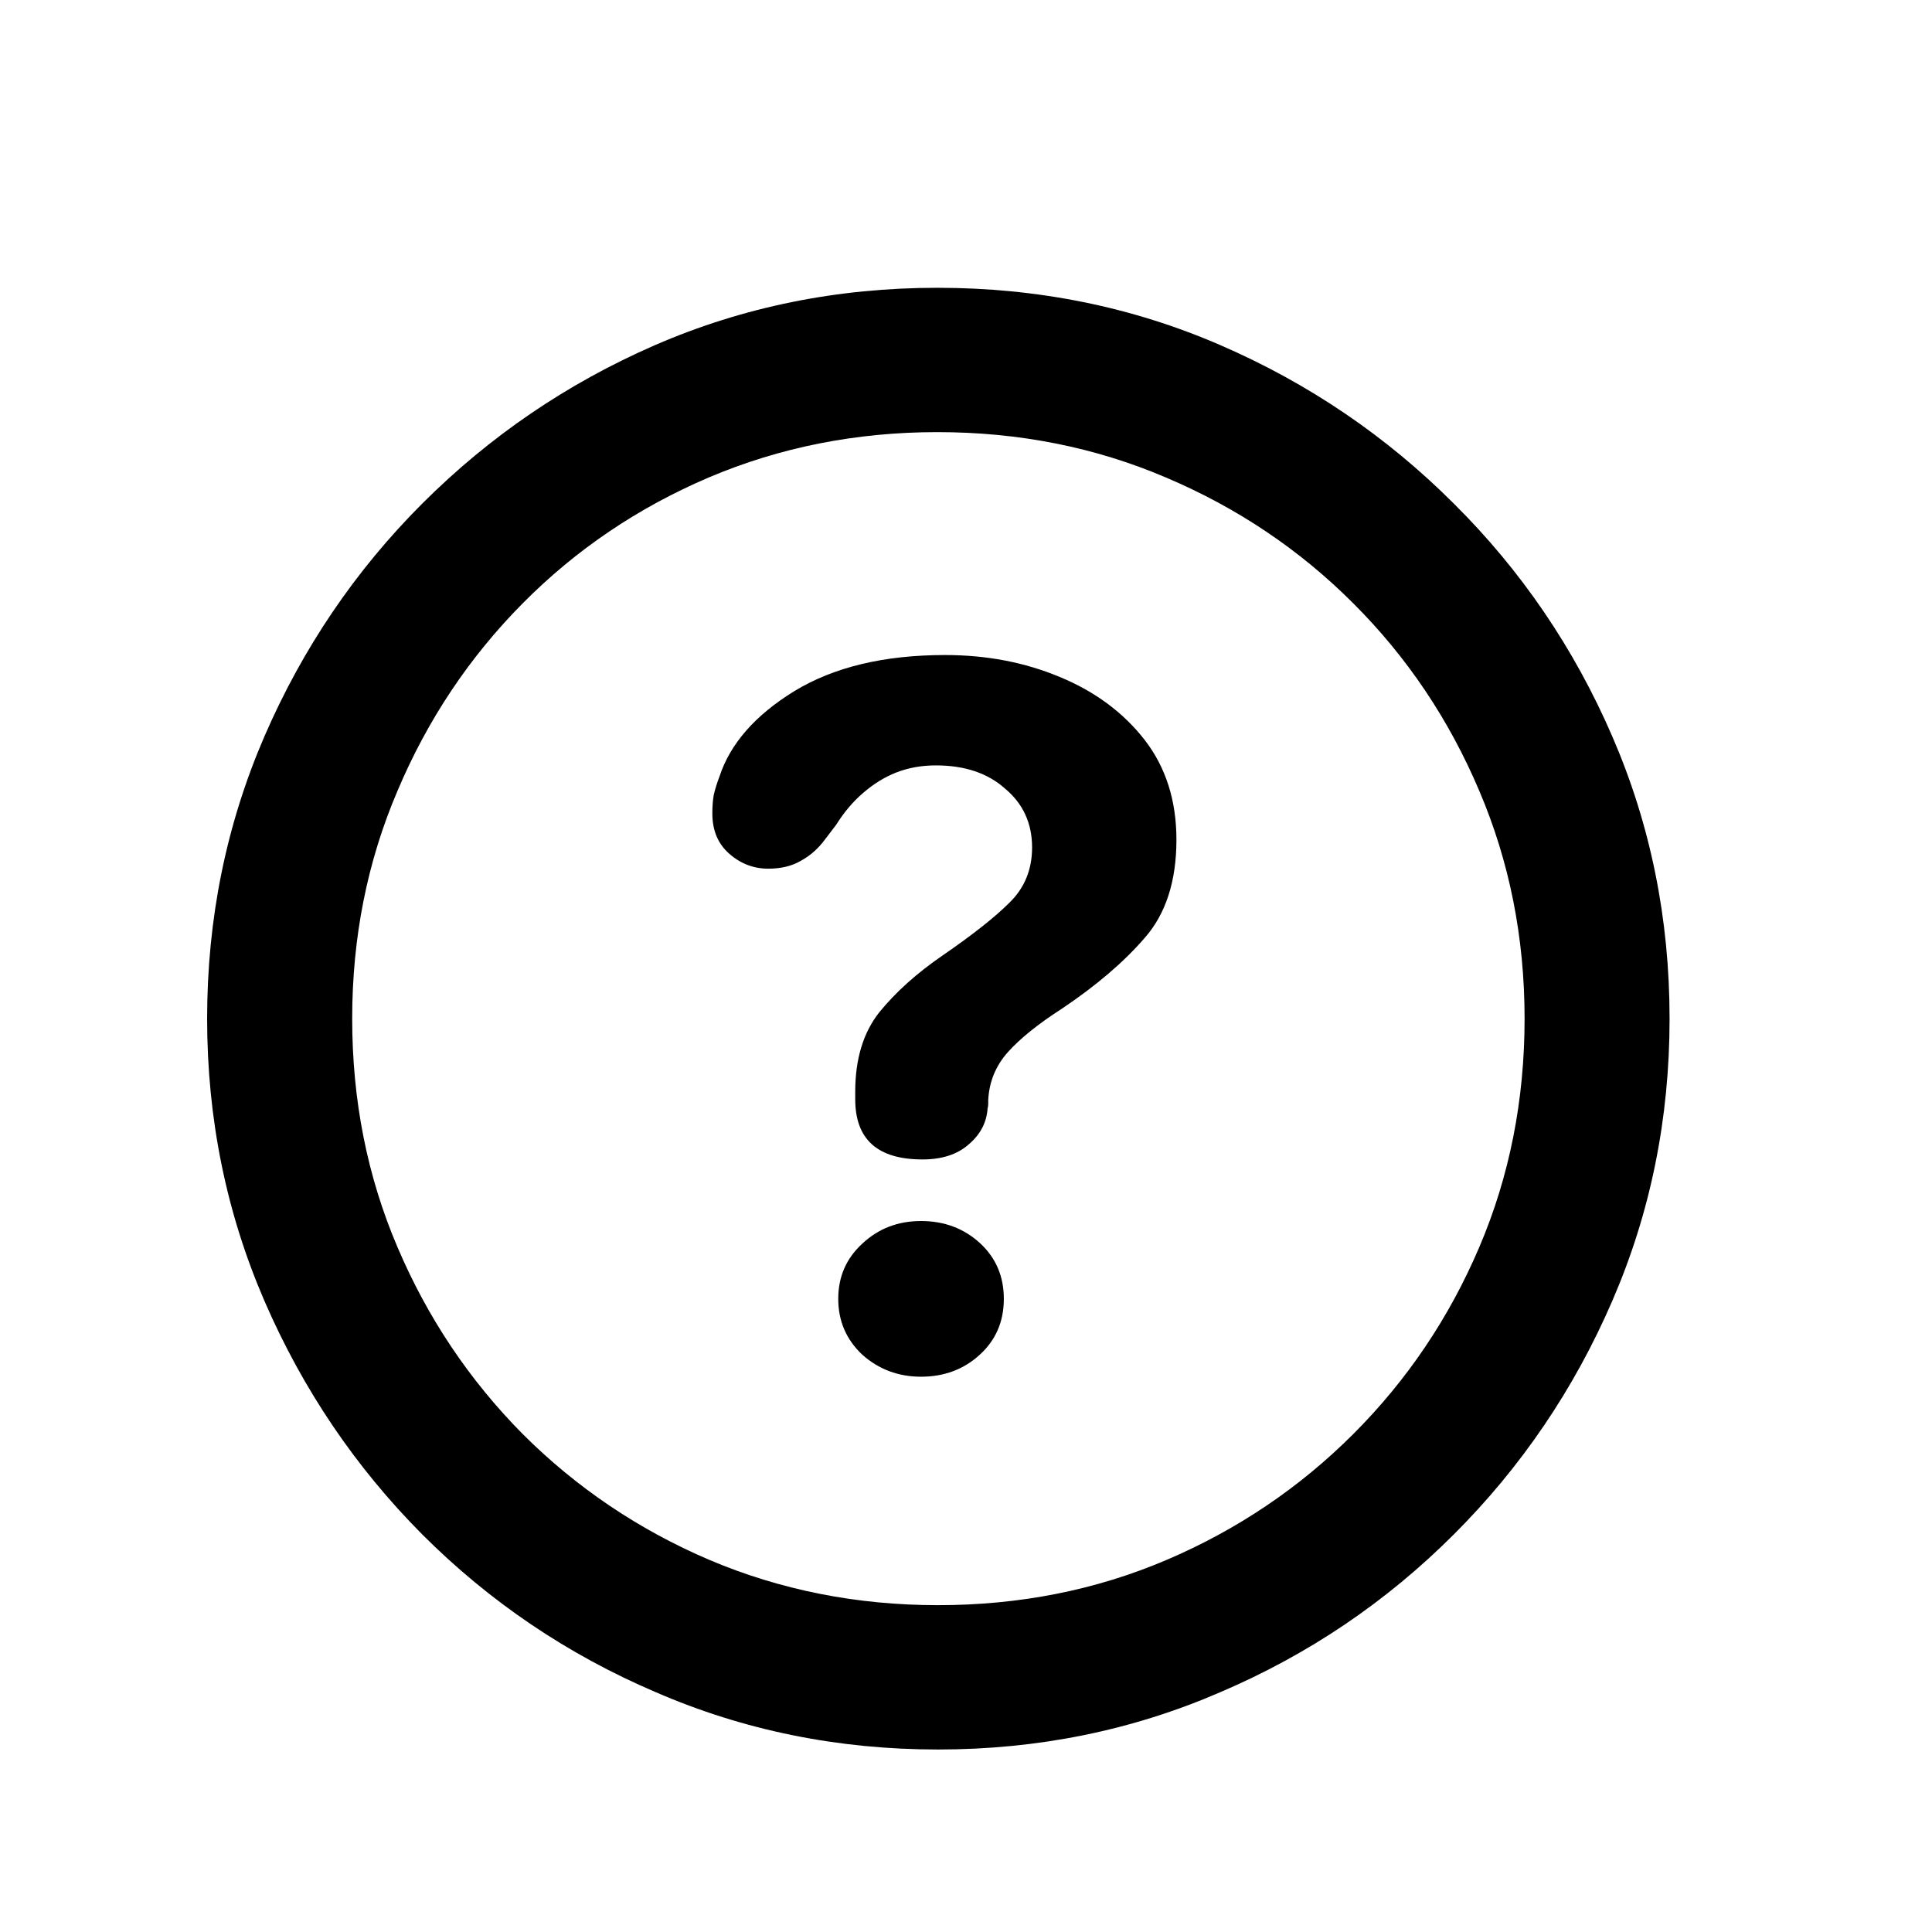 <svg width="24" height="24" fill="none" xmlns="http://www.w3.org/2000/svg">
<path d="M11.652 21.733C12.895 21.733 14.063 21.496 15.159 21.021C16.255 20.553 17.222 19.899 18.06 19.061C18.898 18.224 19.554 17.257 20.028 16.161C20.503 15.065 20.74 13.896 20.74 12.654C20.74 11.412 20.503 10.243 20.028 9.147C19.554 8.052 18.898 7.088 18.06 6.256C17.222 5.418 16.255 4.762 15.159 4.287C14.063 3.812 12.892 3.575 11.644 3.575C10.401 3.575 9.232 3.812 8.137 4.287C7.047 4.762 6.083 5.418 5.245 6.256C4.413 7.088 3.76 8.052 3.285 9.147C2.811 10.243 2.573 11.412 2.573 12.654C2.573 13.896 2.811 15.065 3.285 16.161C3.76 17.257 4.413 18.224 5.245 19.061C6.083 19.899 7.05 20.553 8.146 21.021C9.241 21.496 10.41 21.733 11.652 21.733ZM11.652 19.94C10.645 19.94 9.698 19.753 8.813 19.378C7.935 19.003 7.161 18.481 6.493 17.814C5.831 17.145 5.312 16.372 4.938 15.493C4.562 14.614 4.375 13.668 4.375 12.654C4.375 11.646 4.562 10.703 4.938 9.824C5.312 8.939 5.831 8.163 6.493 7.495C7.155 6.827 7.926 6.306 8.805 5.931C9.689 5.556 10.636 5.368 11.644 5.368C12.657 5.368 13.604 5.556 14.482 5.931C15.367 6.306 16.144 6.827 16.811 7.495C17.48 8.163 18.001 8.939 18.376 9.824C18.751 10.703 18.939 11.646 18.939 12.654C18.939 13.668 18.751 14.614 18.376 15.493C18.001 16.372 17.48 17.145 16.811 17.814C16.144 18.481 15.37 19.003 14.491 19.378C13.612 19.753 12.666 19.94 11.652 19.94ZM11.459 14.403C11.699 14.403 11.89 14.342 12.03 14.219C12.177 14.096 12.256 13.946 12.268 13.771C12.273 13.753 12.276 13.735 12.276 13.718C12.276 13.694 12.276 13.677 12.276 13.665C12.288 13.437 12.37 13.237 12.523 13.067C12.675 12.898 12.898 12.719 13.19 12.531C13.618 12.244 13.961 11.951 14.219 11.652C14.482 11.354 14.614 10.946 14.614 10.431C14.614 9.944 14.482 9.531 14.219 9.191C13.955 8.852 13.604 8.591 13.164 8.409C12.73 8.228 12.256 8.137 11.74 8.137C10.984 8.137 10.36 8.286 9.868 8.585C9.382 8.884 9.071 9.238 8.937 9.648C8.907 9.725 8.884 9.801 8.866 9.877C8.854 9.947 8.849 10.023 8.849 10.105C8.849 10.316 8.919 10.483 9.06 10.606C9.2 10.729 9.361 10.791 9.543 10.791C9.701 10.791 9.836 10.759 9.947 10.694C10.065 10.63 10.164 10.542 10.246 10.431L10.387 10.246C10.486 10.088 10.598 9.956 10.721 9.851C10.85 9.739 10.987 9.654 11.134 9.596C11.286 9.537 11.45 9.508 11.626 9.508C11.983 9.508 12.271 9.604 12.487 9.798C12.71 9.985 12.821 10.229 12.821 10.527C12.821 10.803 12.727 11.031 12.54 11.213C12.358 11.395 12.08 11.614 11.705 11.872C11.389 12.089 11.128 12.323 10.923 12.575C10.724 12.827 10.624 13.155 10.624 13.56C10.624 13.571 10.624 13.586 10.624 13.604C10.624 13.621 10.624 13.639 10.624 13.656C10.624 14.154 10.902 14.403 11.459 14.403ZM11.441 17.102C11.729 17.102 11.972 17.011 12.171 16.829C12.37 16.648 12.47 16.416 12.47 16.135C12.47 15.854 12.37 15.622 12.171 15.44C11.972 15.259 11.729 15.168 11.441 15.168C11.154 15.168 10.911 15.262 10.712 15.449C10.513 15.631 10.413 15.859 10.413 16.135C10.413 16.41 10.513 16.642 10.712 16.829C10.917 17.011 11.16 17.102 11.441 17.102Z" fill="black" fill-opacity="1"/>
</svg>

